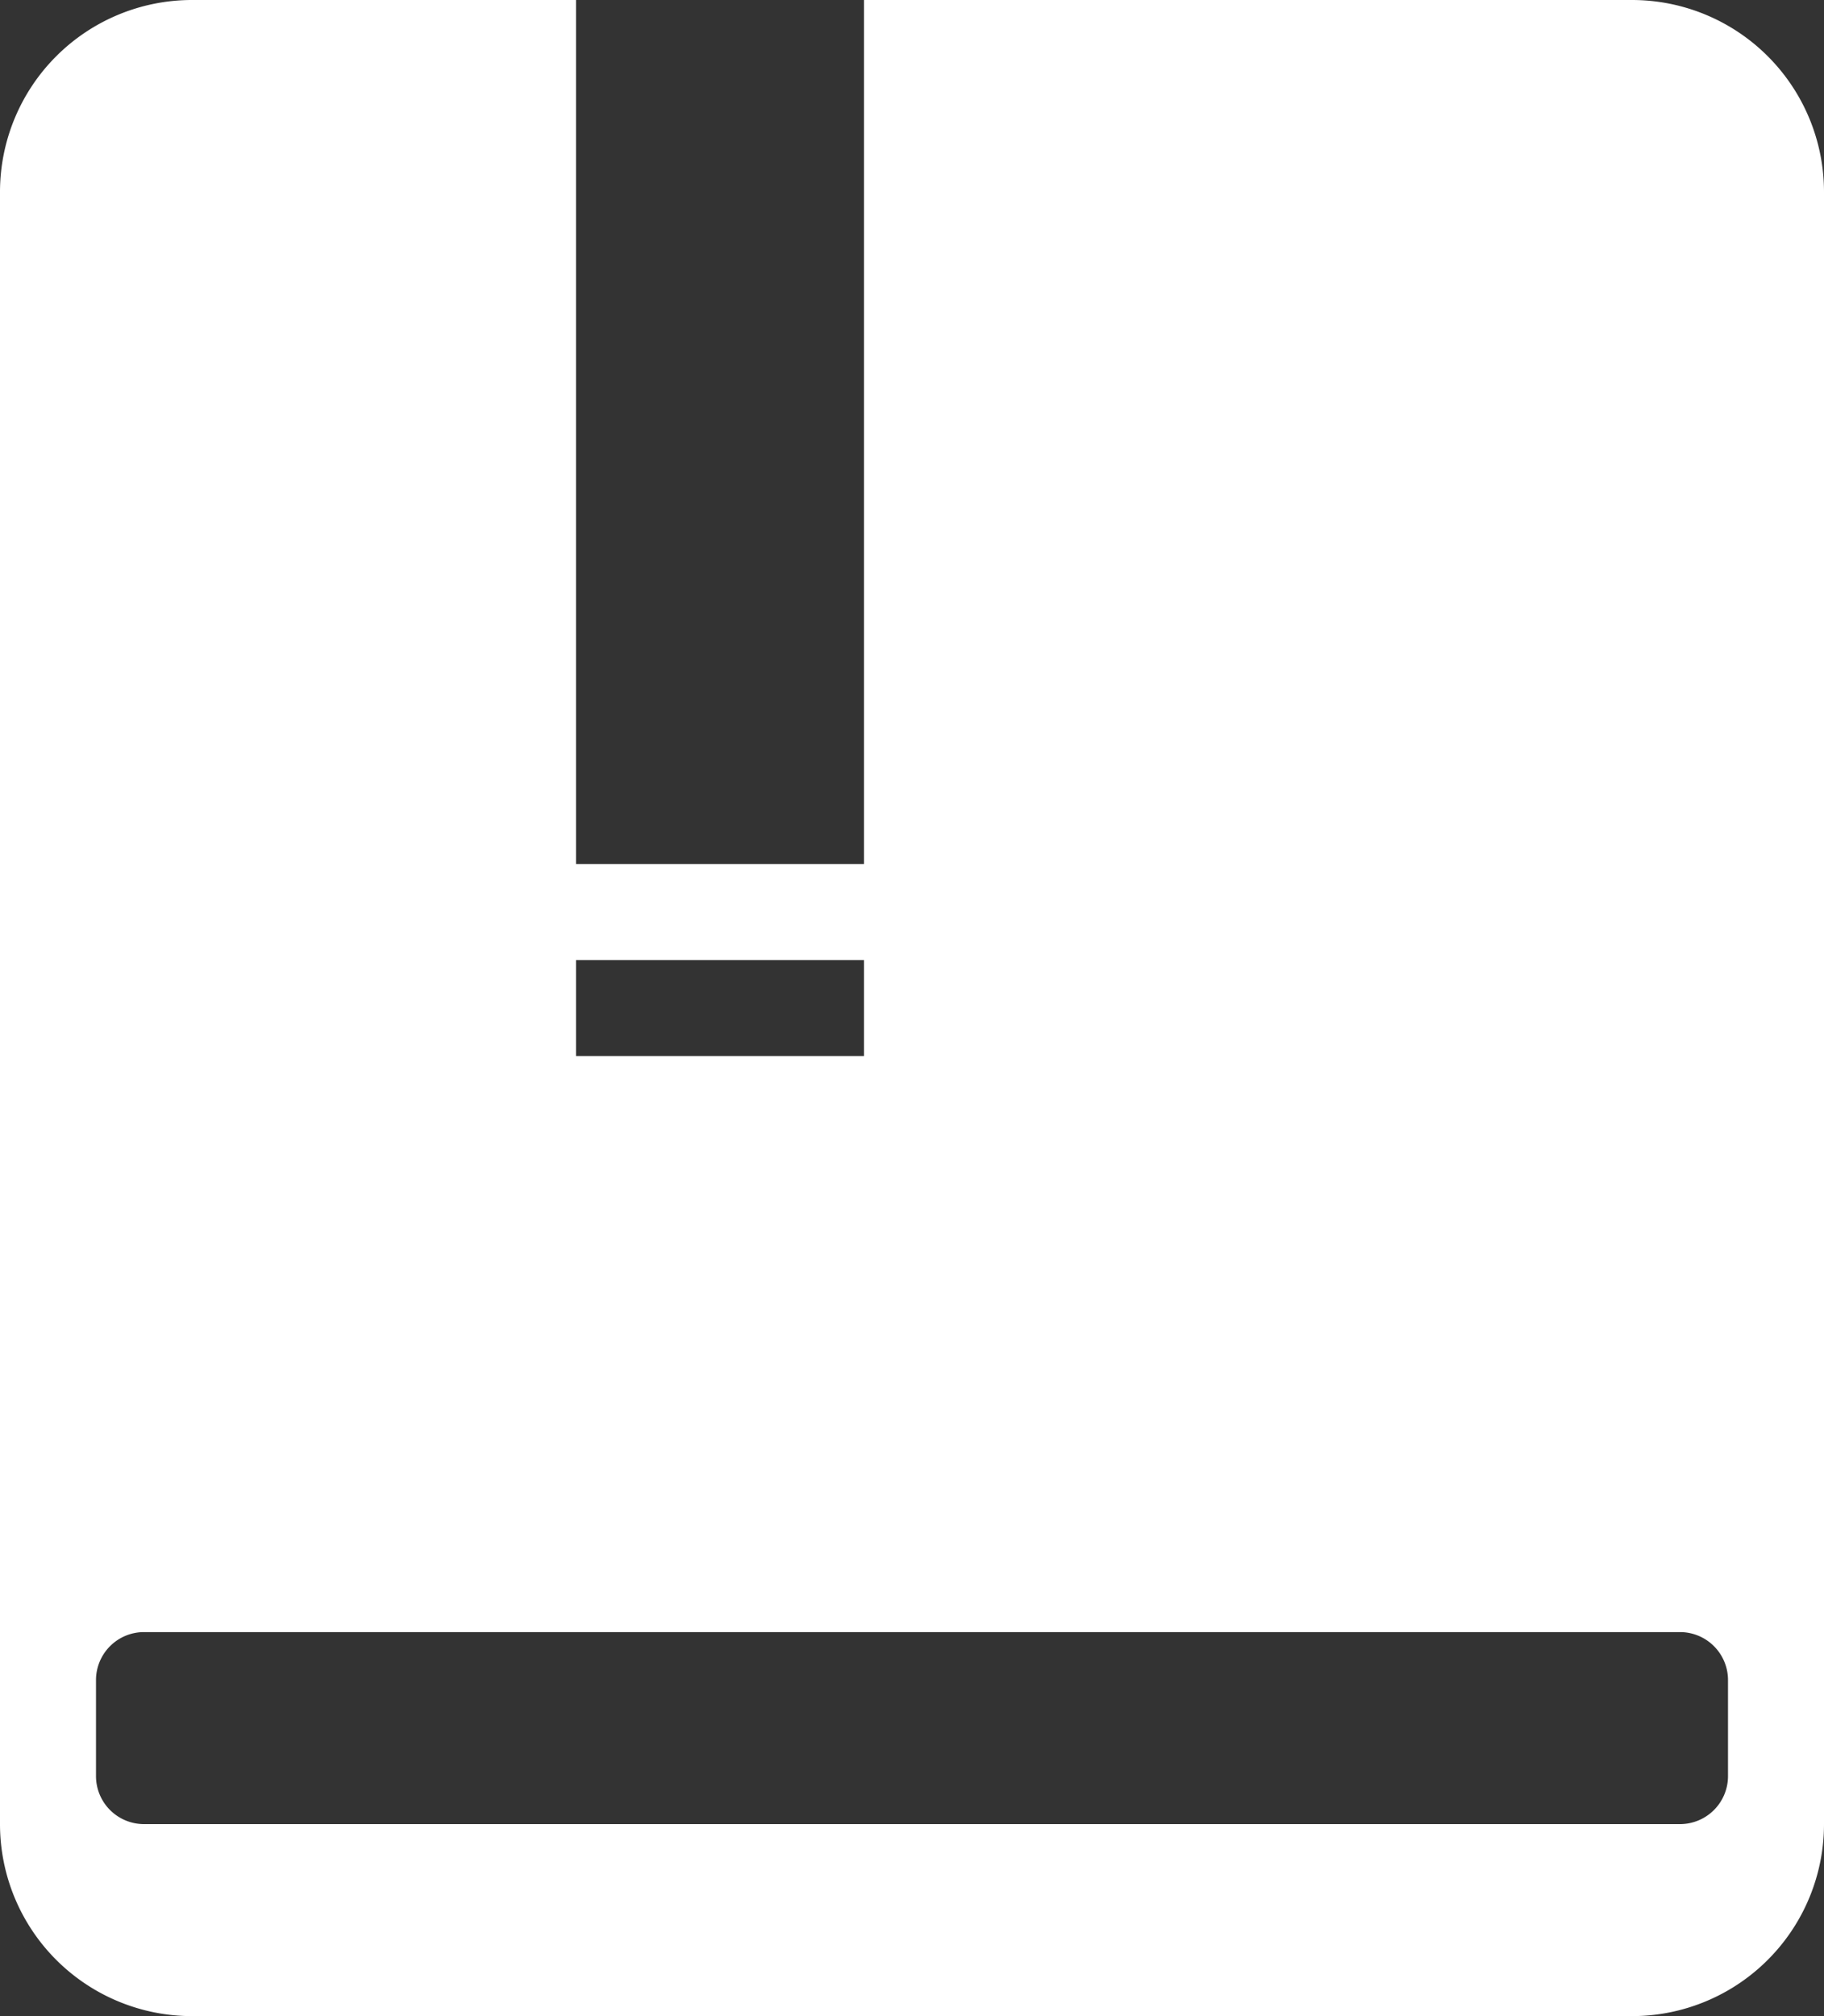 <svg width="19" height="21" viewBox="0 0 19 21" xmlns="http://www.w3.org/2000/svg"><rect x="0" y="0" width="19" height="21" fill="#333333" stroke="none"/><path d="M6 0v9h3V0h8a2 2 0 0 1 2 2v17a2 2 0 0 1-2 2H2a2 2 0 0 1-2-2V2a2 2 0 0 1 2-2h4zm11.5 17h-16a.5.5 0 0 0-.5.5v1a.5.5 0 0 0 .5.5h16a.5.5 0 0 0 .5-.5v-1a.5.5 0 0 0-.5-.5zM9 10H6v1h3v-1z" fill="#FFF" fill-rule="evenodd"/></svg>